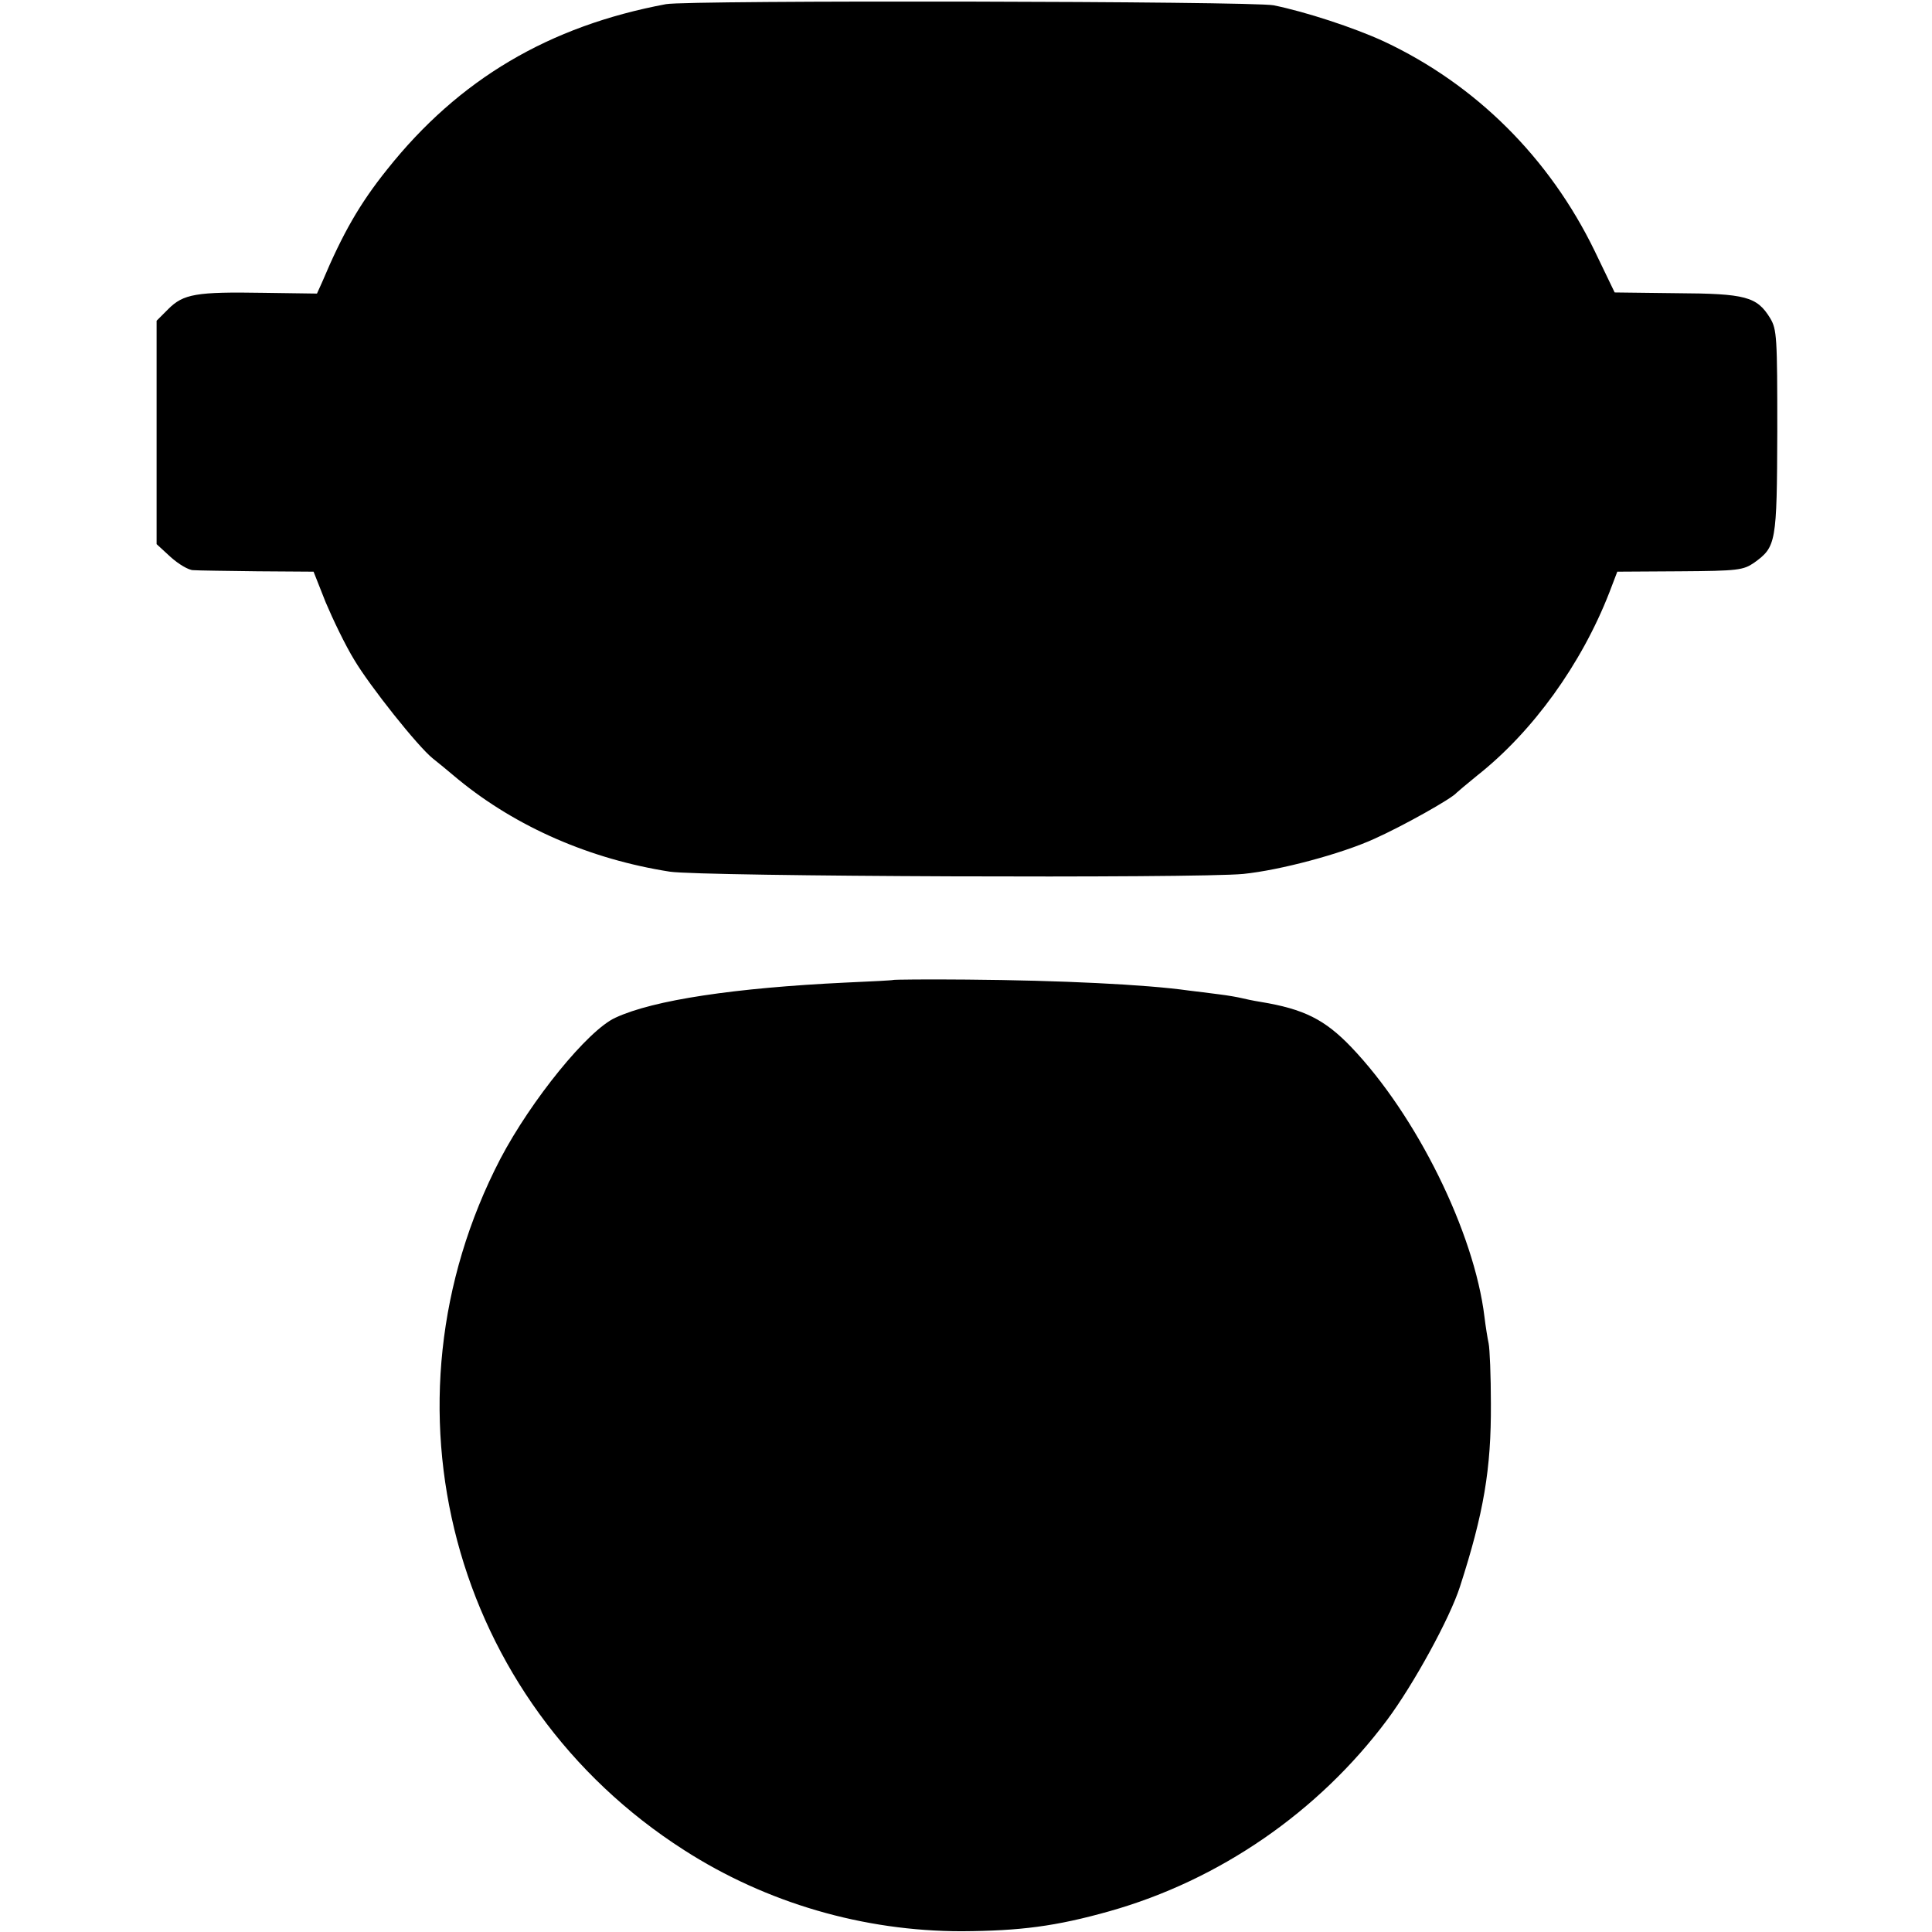 <?xml version="1.0" standalone="no"?>
<!DOCTYPE svg PUBLIC "-//W3C//DTD SVG 20010904//EN"
 "http://www.w3.org/TR/2001/REC-SVG-20010904/DTD/svg10.dtd">
<svg version="1.0" xmlns="http://www.w3.org/2000/svg"
 width="512pt" height="512pt" viewBox="0 0 512 512"
 preserveAspectRatio="xMidYMid meet">
<g transform="translate(0,512) scale(0.1,-0.1)"
fill="#000000" stroke="none">
<path d="M1765 5109 c-310 -58 -549 -199 -739 -438 -73 -91 -118 -170 -172
-298 l-14 -31 -142 2 c-178 3 -212 -3 -252 -43 l-31 -31 0 -296 0 -296 37 -34
c21 -19 48 -35 60 -35 13 -1 90 -2 171 -3 l148 -1 32 -81 c19 -45 52 -114 76
-153 41 -69 168 -229 208 -261 10 -8 41 -33 68 -56 154 -126 349 -211 560
-244 84 -13 1397 -18 1520 -6 98 10 259 53 347 93 76 34 206 107 218 122 3 3
28 24 55 46 147 116 276 295 350 485 l21 55 166 1 c154 1 168 3 197 23 58 42
60 52 61 347 0 251 -1 271 -19 301 -35 57 -65 65 -248 66 l-164 2 -53 110
c-120 247 -315 441 -558 555 -80 37 -209 79 -293 96 -58 11 -1550 14 -1610 3z"/>
<path d="M2367 2523 c-1 -1 -58 -4 -127 -7 -292 -14 -508 -46 -609 -93 -73
-33 -223 -218 -305 -374 -338 -651 -129 -1438 487 -1832 218 -140 475 -215
736 -215 155 1 249 13 391 53 291 82 554 263 736 507 70 94 166 269 193 353
63 195 83 312 82 485 0 74 -3 146 -6 160 -3 14 -8 45 -11 70 -27 224 -180 534
-353 715 -70 73 -125 101 -241 120 -19 3 -42 8 -50 10 -8 2 -35 7 -60 10 -25
3 -61 8 -80 10 -113 16 -340 27 -588 29 -107 1 -194 0 -195 -1z"/>
</g>
</svg>
